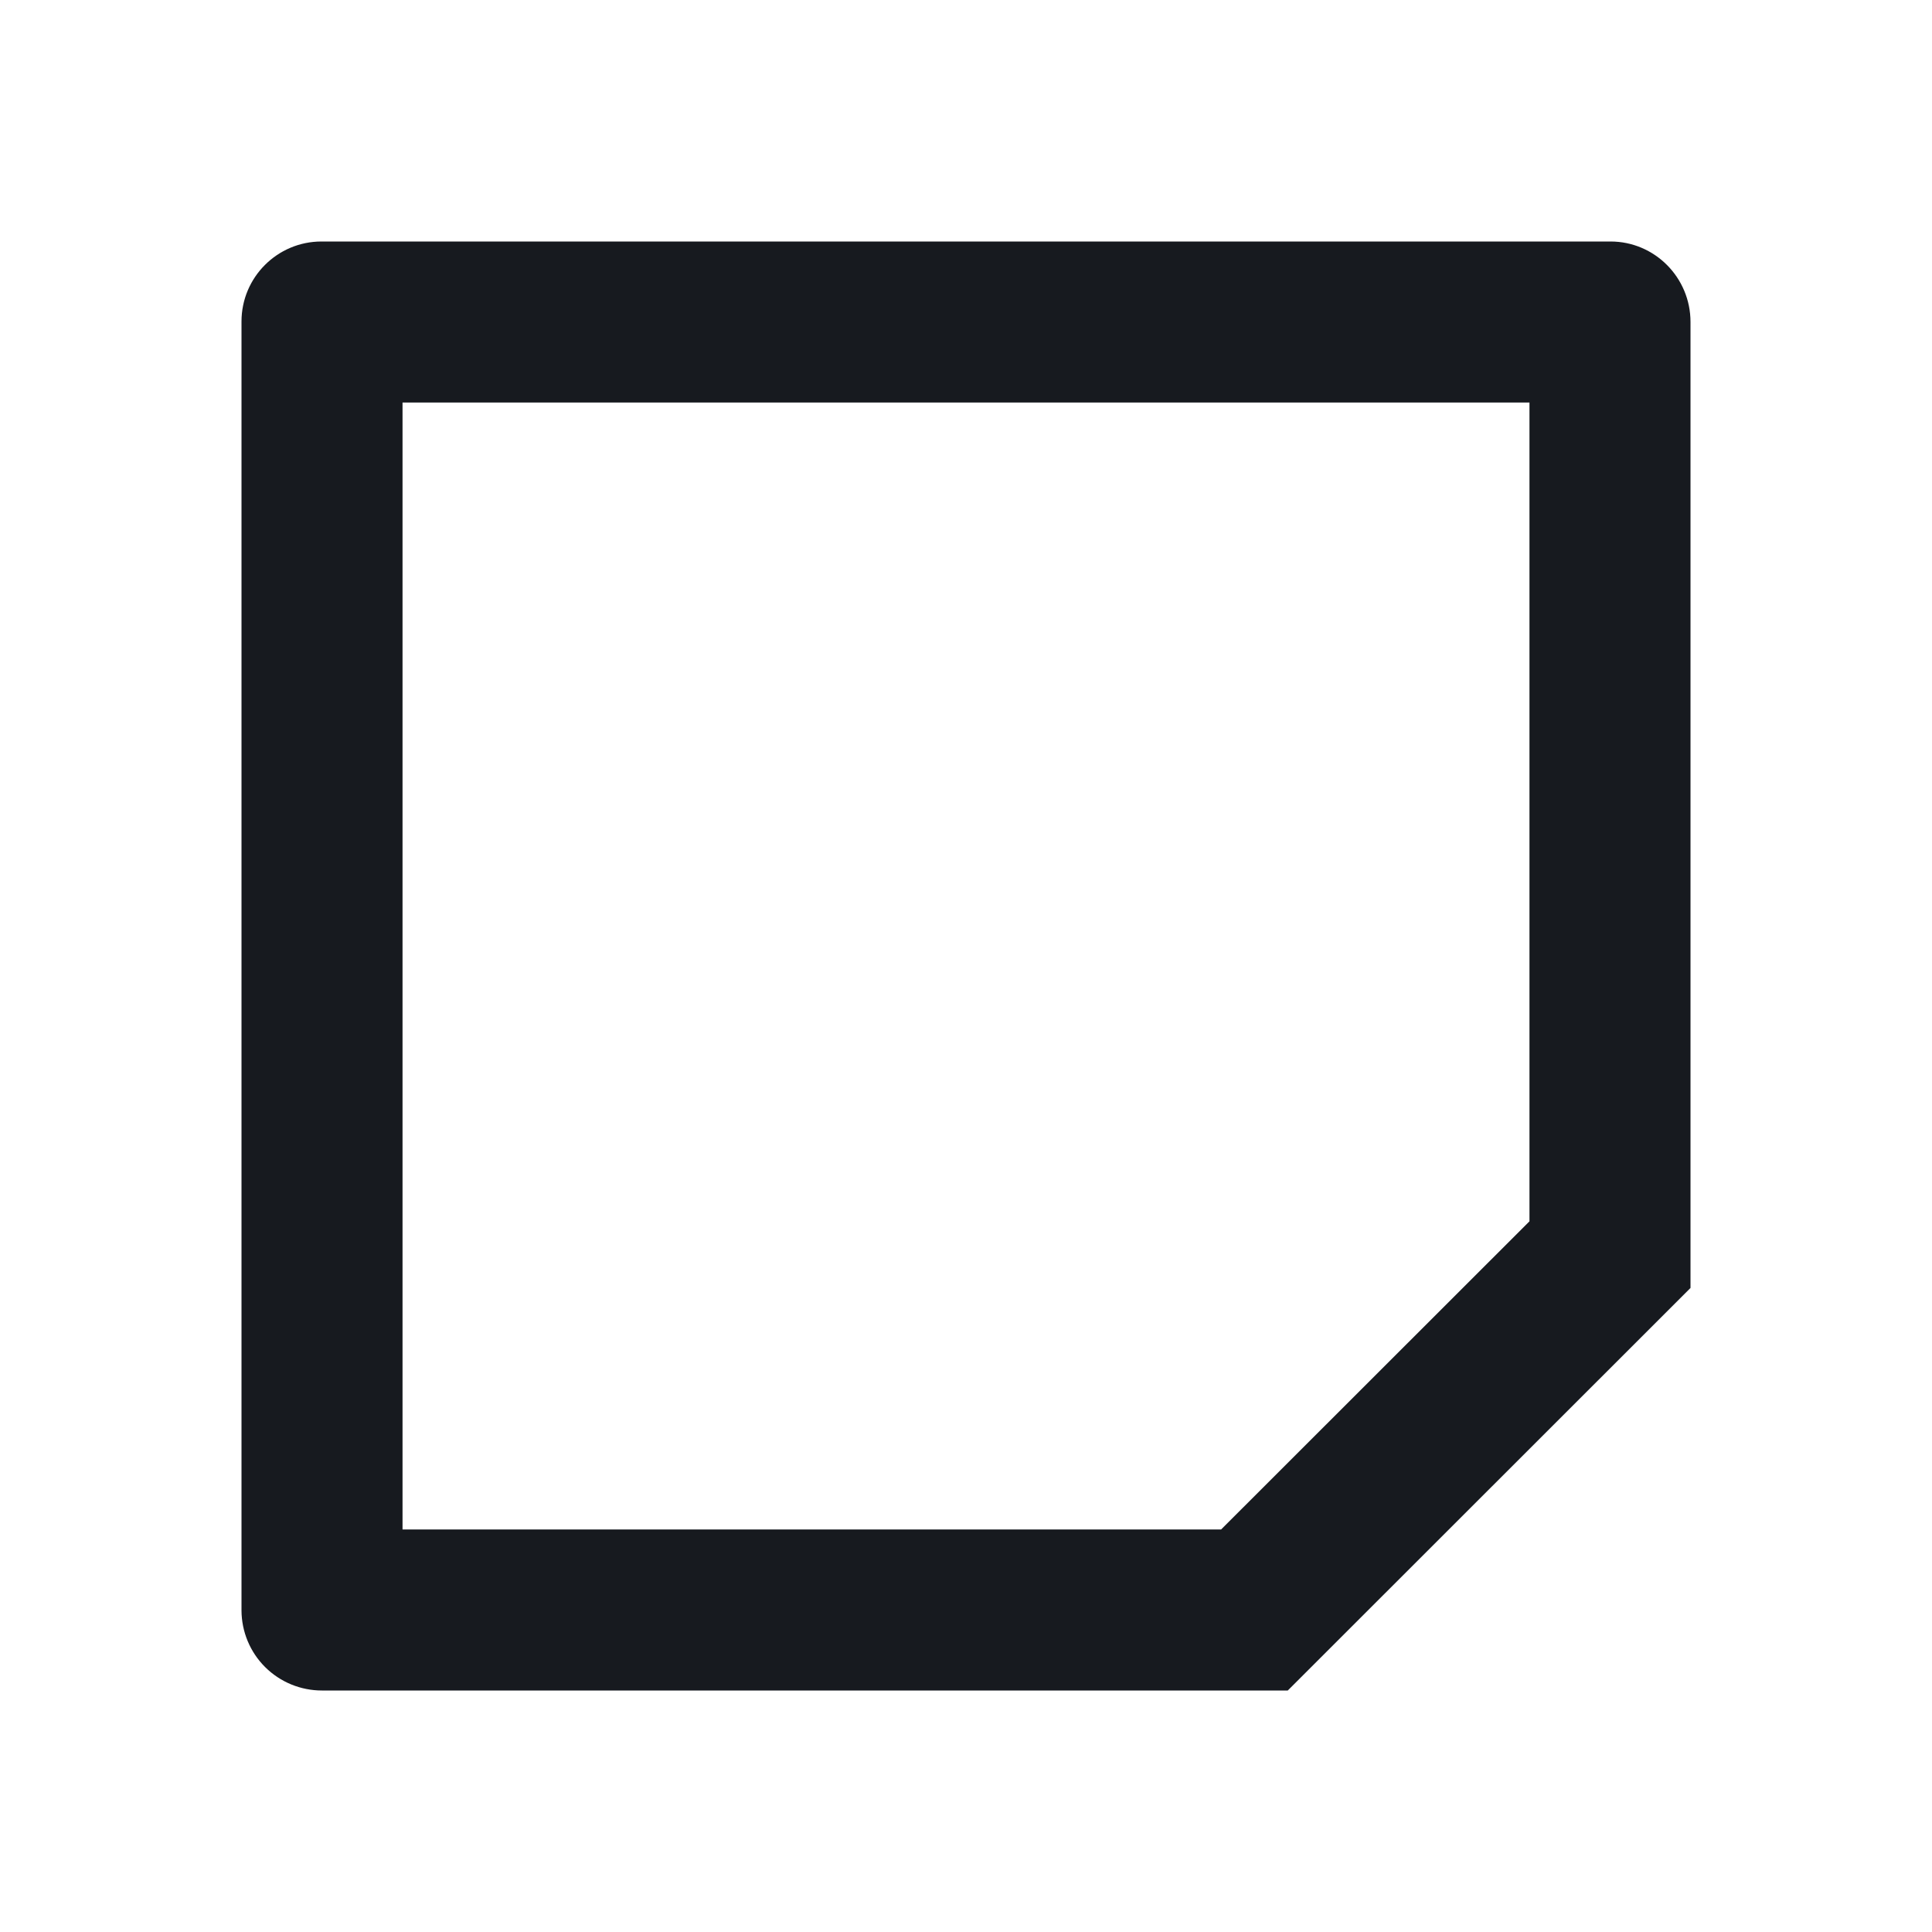 <svg width="20" height="20" viewBox="0 0 20 20" fill="none" xmlns="http://www.w3.org/2000/svg">
<g clip-path="url(#clip0_7_40)">
<path d="M3.332 17.5C3.112 17.5 2.901 17.413 2.745 17.258C2.589 17.103 2.501 16.892 2.5 16.672L2.5 3.328C2.5 2.871 2.871 2.5 3.328 2.5L16.672 2.5C17.129 2.5 17.5 2.873 17.5 3.333V13.333L13.331 17.5H3.332ZM4.167 15.833L12.641 15.833L15.833 12.643L15.833 4.167L4.167 4.167L4.167 15.833Z" fill="#171A1F"/>
</g>
<defs>
<clipPath id="clip0_7_40">
<rect width="20" height="20" fill="white"/>
</clipPath>
</defs>
</svg>
